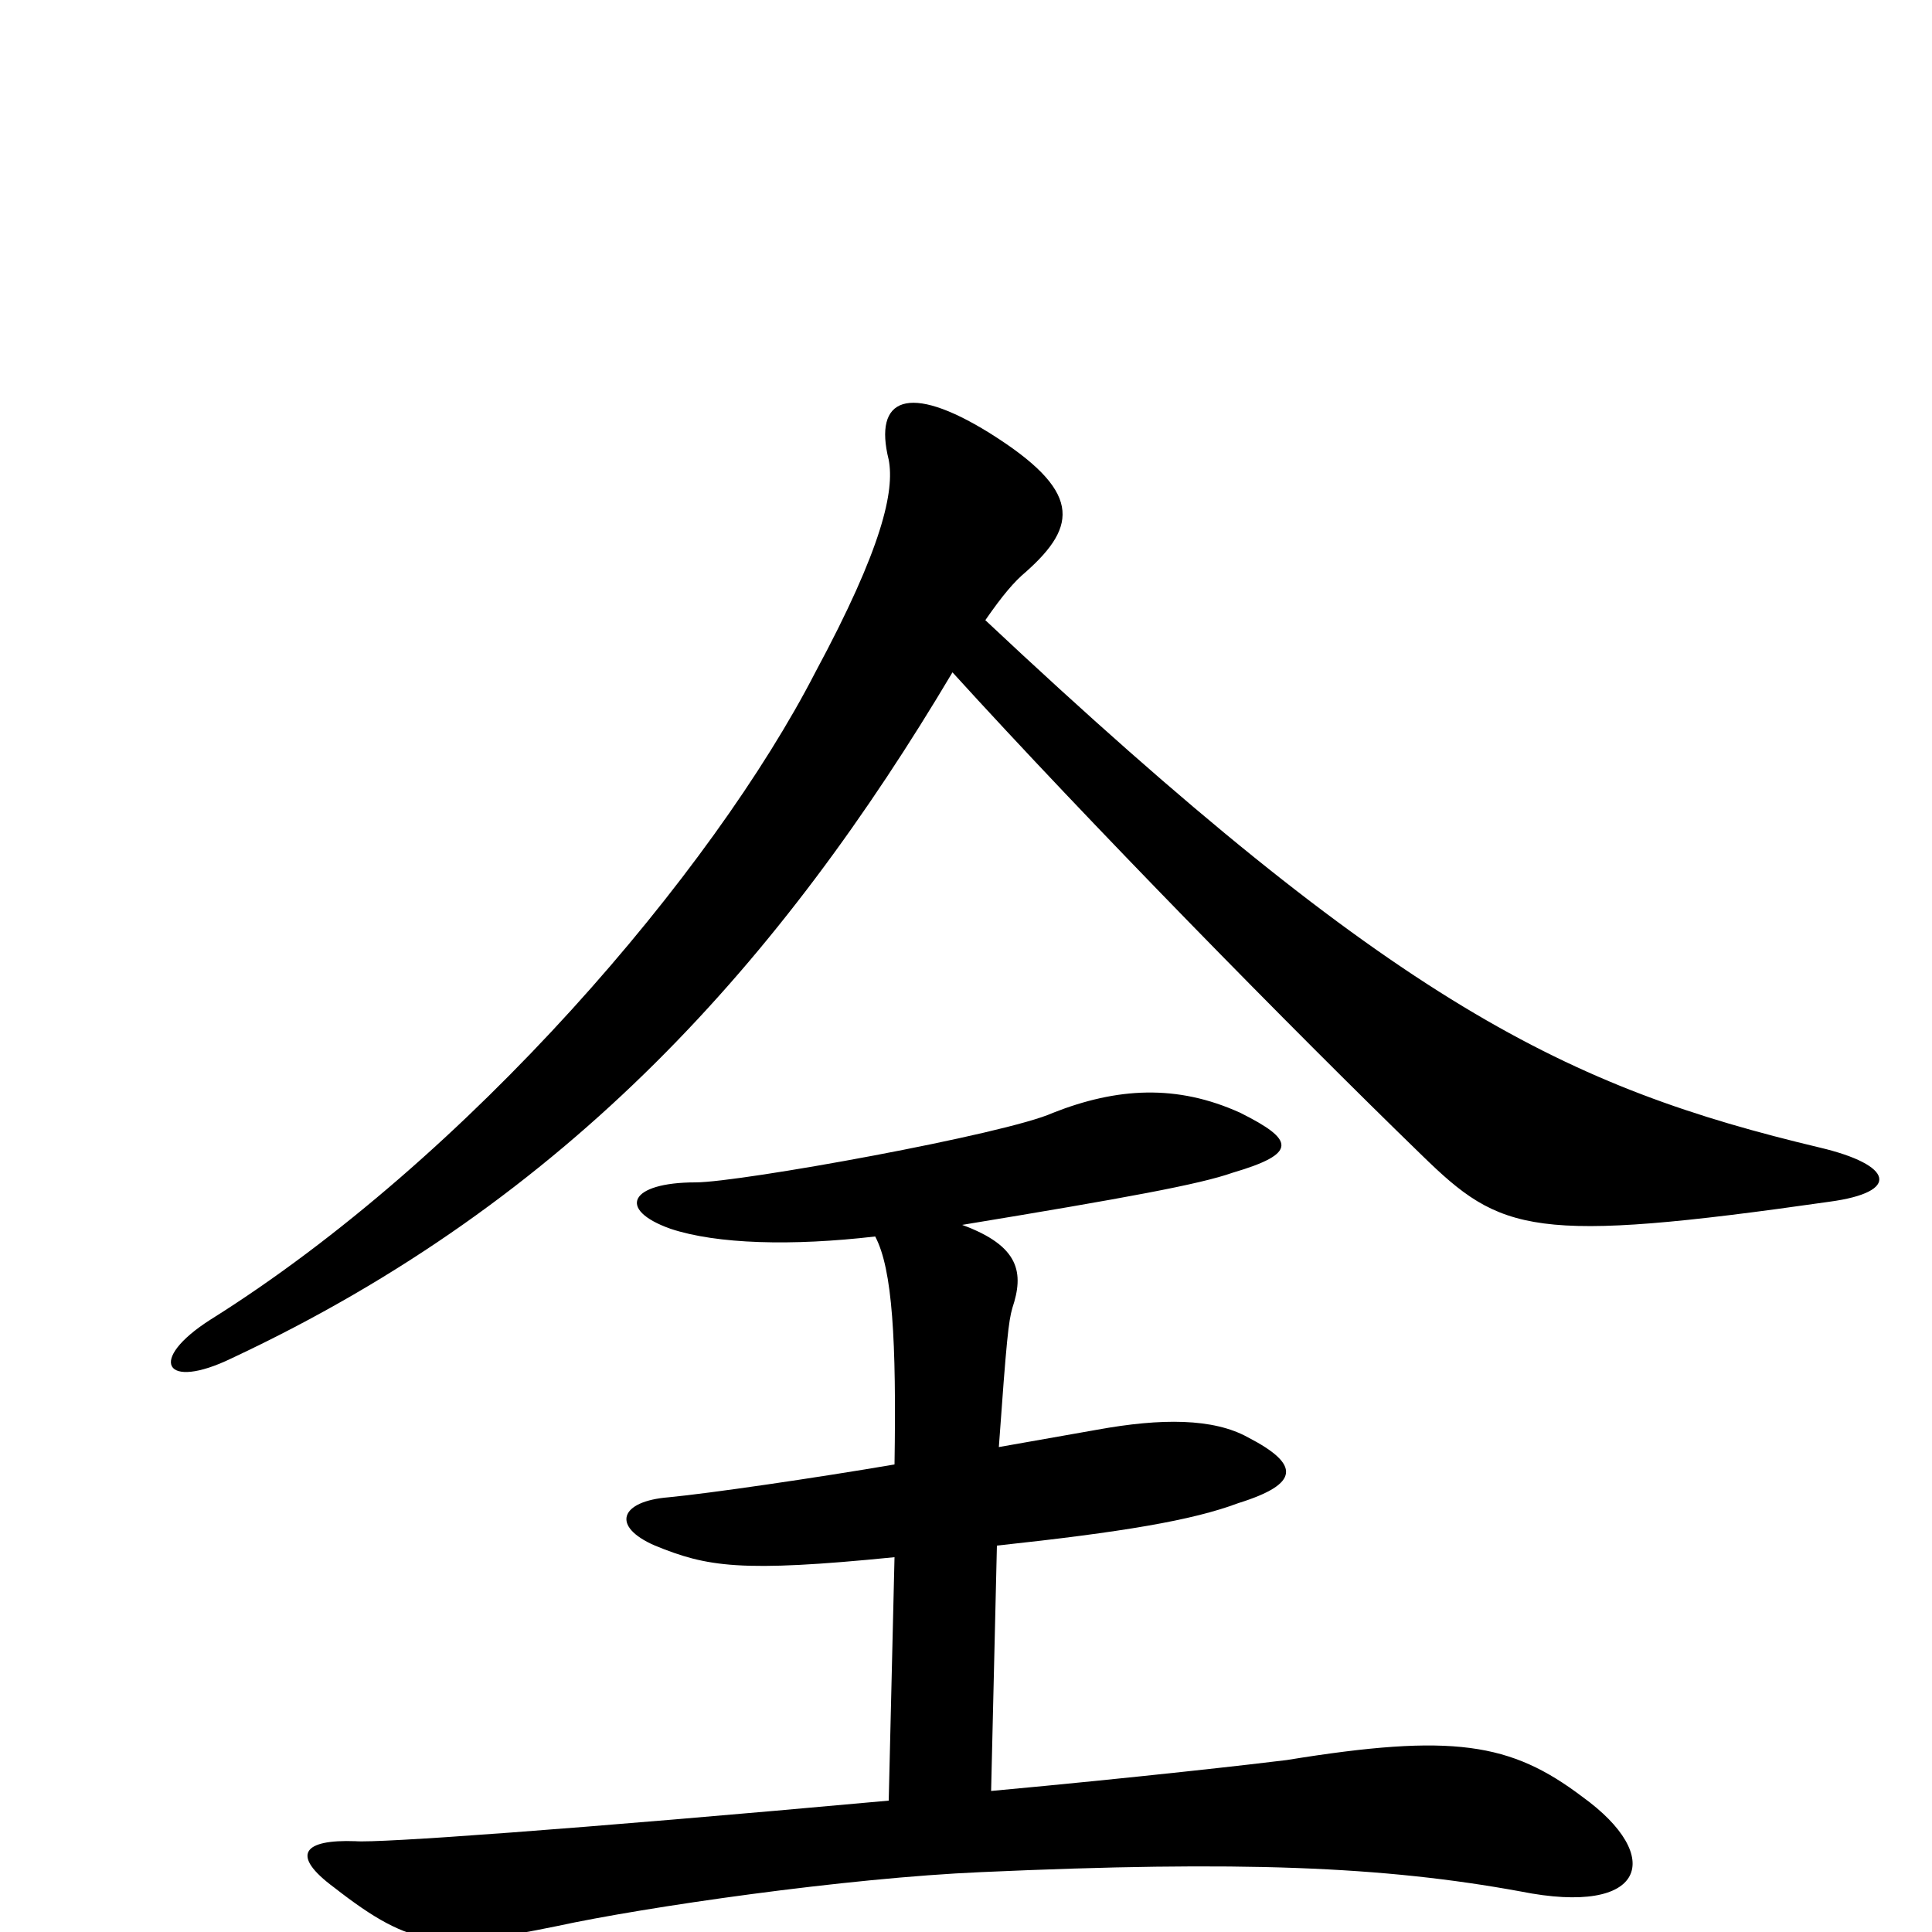 <svg xmlns="http://www.w3.org/2000/svg" viewBox="0 -1000 1000 1000">
	<path fill="#000000" d="M947 -378C984 -383 980 -397 942 -406C812 -437 723 -479 510 -679C519 -692 525 -699 531 -704C558 -728 560 -746 512 -776C470 -802 452 -794 460 -762C463 -746 457 -717 422 -652C369 -549 243 -401 109 -317C76 -296 85 -280 120 -297C295 -379 405 -504 493 -652C563 -575 669 -467 736 -402C777 -362 793 -356 947 -378ZM819 -70C782 -98 752 -103 666 -89C650 -87 589 -80 513 -73L516 -200C581 -207 617 -213 641 -222C673 -232 673 -242 646 -256C628 -266 601 -266 568 -260C551 -257 534 -254 517 -251C521 -307 522 -316 524 -323C530 -341 528 -355 498 -366C583 -380 621 -387 638 -393C672 -403 670 -410 642 -424C609 -439 578 -437 545 -424C521 -413 383 -388 360 -388C326 -388 319 -374 347 -364C371 -356 410 -355 453 -360C462 -343 464 -306 463 -242C422 -235 367 -227 346 -225C321 -223 316 -210 339 -200C366 -189 383 -186 463 -194L460 -68C295 -53 196 -46 184 -47C157 -48 150 -40 173 -23C214 9 229 9 288 -3C334 -13 438 -28 508 -31C642 -37 716 -34 787 -21C852 -8 862 -39 819 -70Z"/>
</svg>